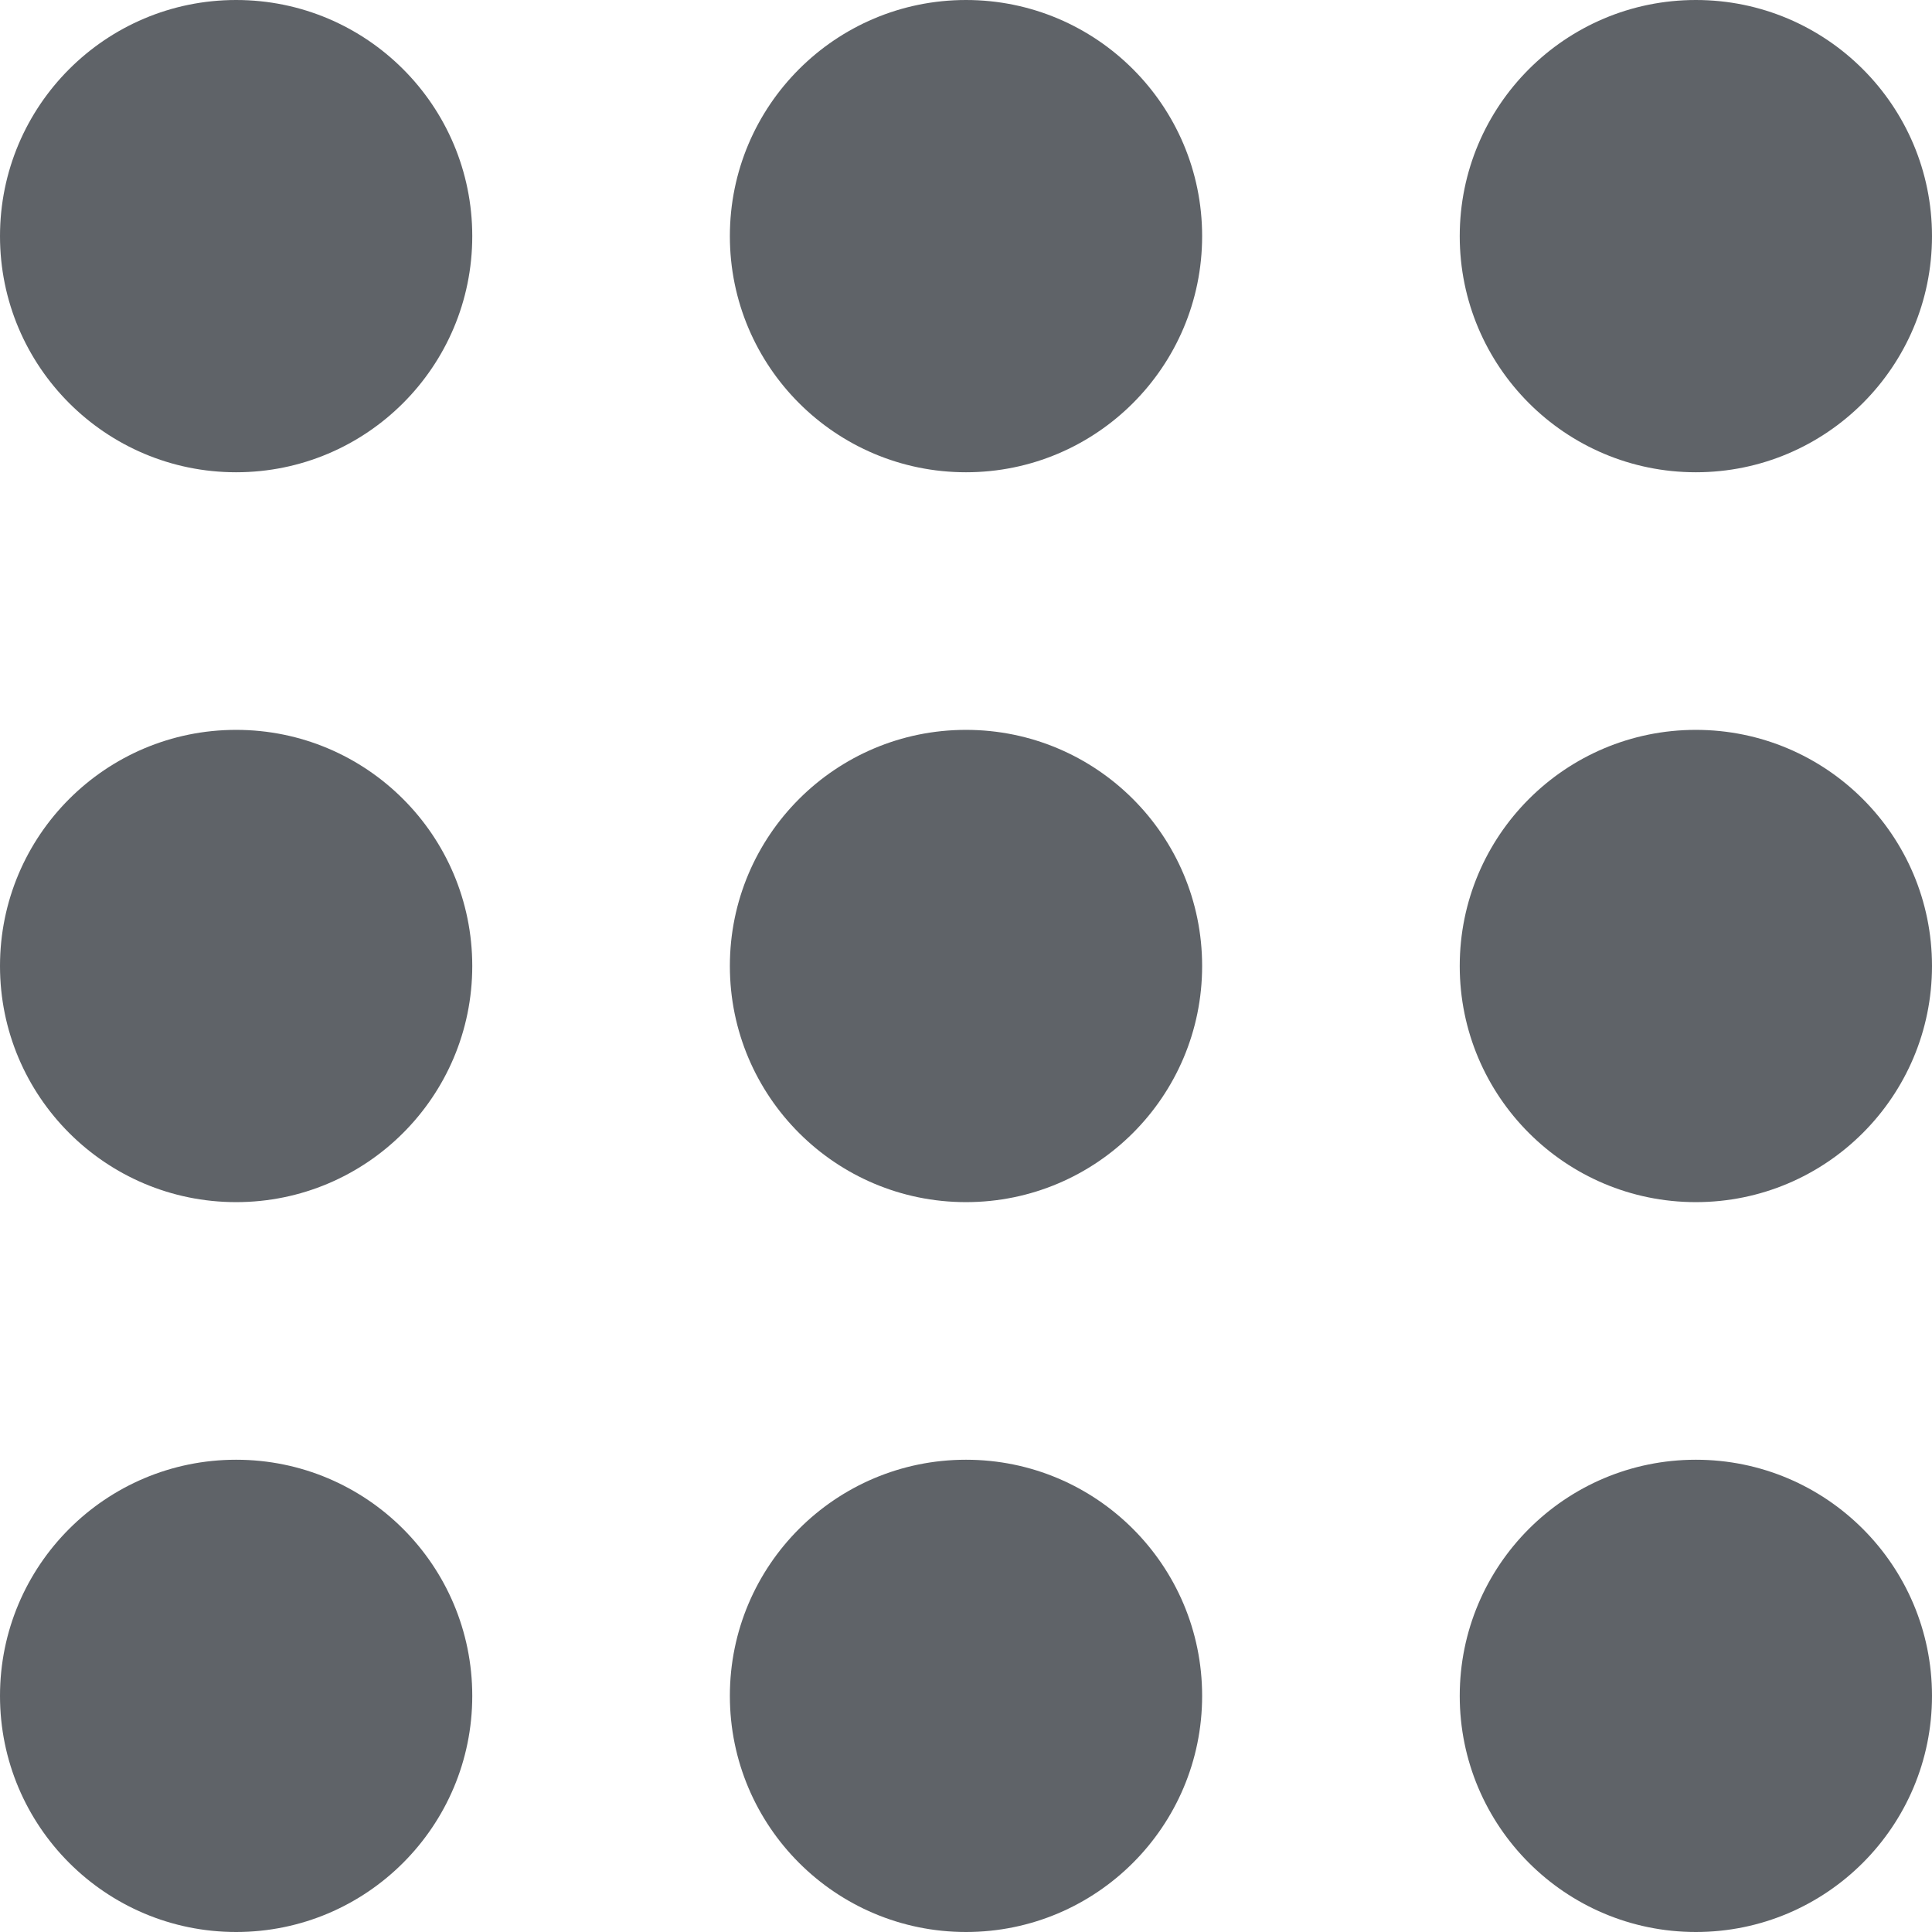 <?xml version="1.0" encoding="utf-8"?>
<!-- Generator: Adobe Illustrator 26.1.0, SVG Export Plug-In . SVG Version: 6.00 Build 0)  -->
<svg version="1.1" id="Layer_1" xmlns="http://www.w3.org/2000/svg" xmlns:xlink="http://www.w3.org/1999/xlink" x="0px" y="0px"
	 viewBox="0 0 18 18" style="enable-background:new 0 0 18 18;" xml:space="preserve">
<style type="text/css">
	.st0{fill:#5F6368;}
</style>
<circle class="st0" cx="9" cy="2.2" r="2.2"/>
<circle class="st0" cx="15.8" cy="2.2" r="2.2"/>
<circle class="st0" cx="2.2" cy="2.2" r="2.2"/>
<circle class="st0" cx="9" cy="9" r="2.2"/>
<circle class="st0" cx="15.8" cy="9" r="2.2"/>
<circle class="st0" cx="2.2" cy="9" r="2.2"/>
<circle class="st0" cx="9" cy="15.8" r="2.2"/>
<circle class="st0" cx="15.8" cy="15.8" r="2.2"/>
<circle class="st0" cx="2.2" cy="15.8" r="2.2"/>
</svg>
